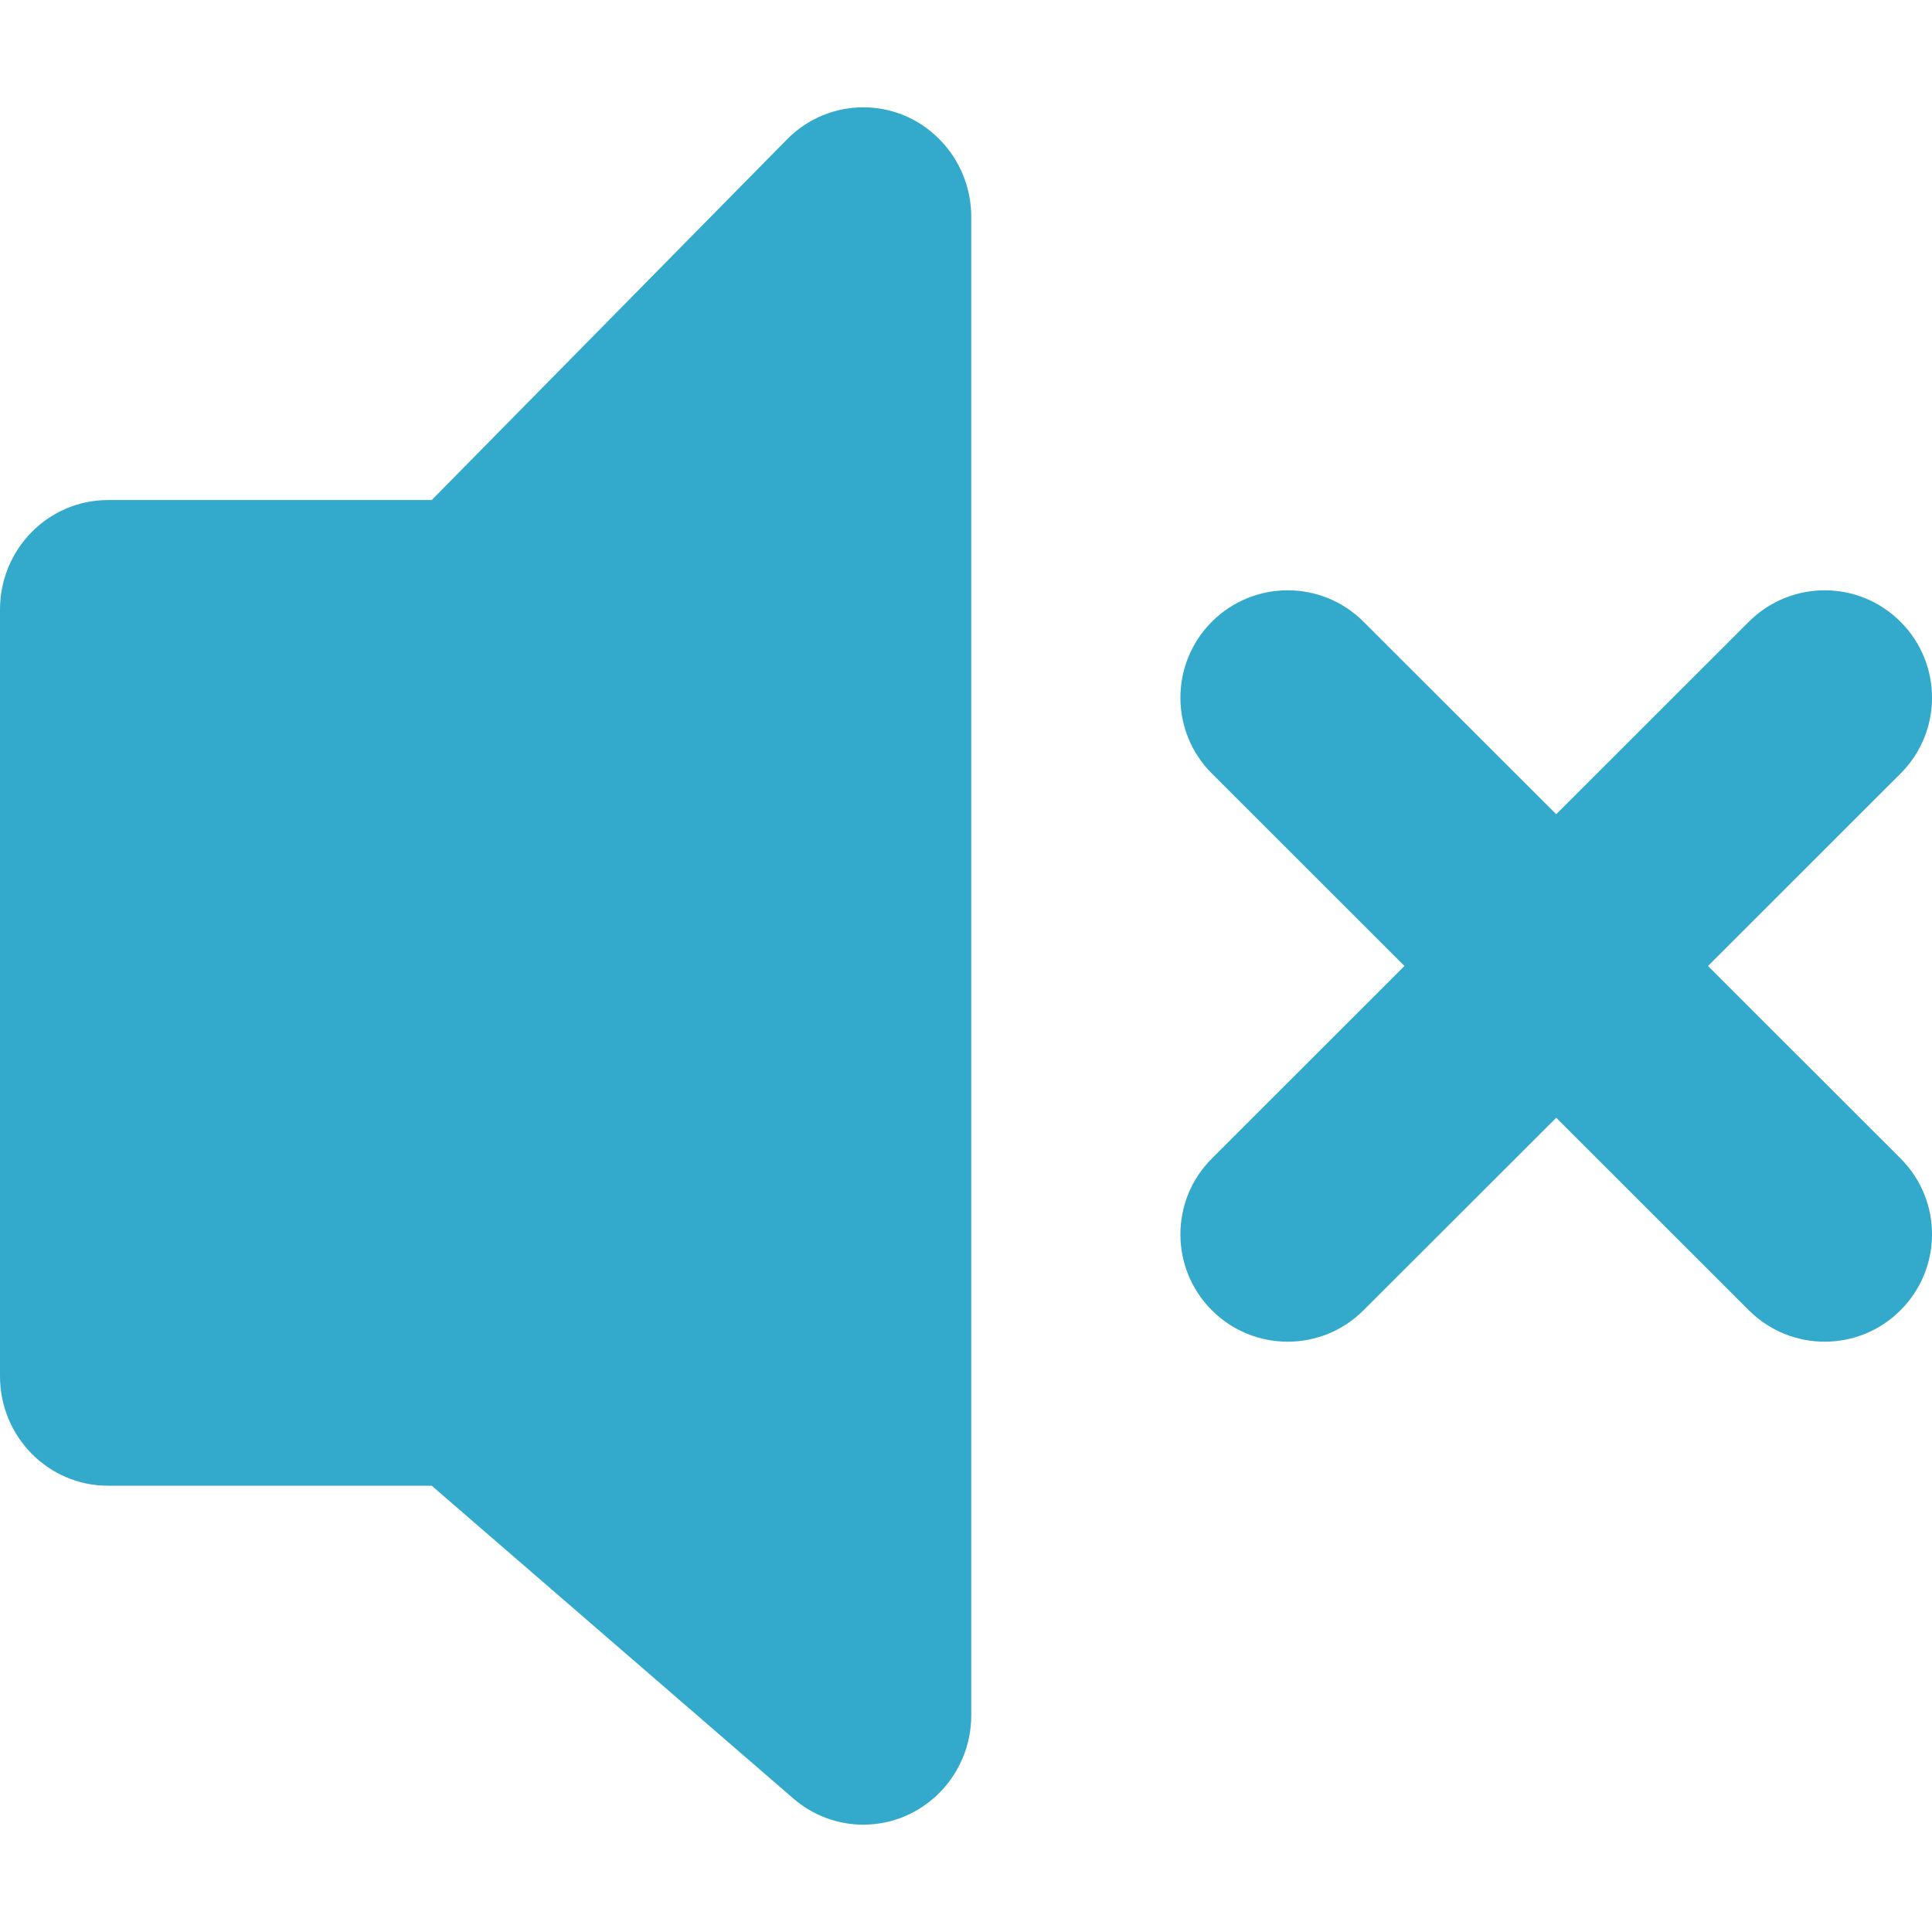 <svg xmlns="http://www.w3.org/2000/svg" width="18" height="18" viewBox="0 0 18 18">
  <title>Mute</title>
  <g fill="none" fill-rule="evenodd" stroke="none" stroke-width="1">
    <path fill="#3AC" d="M1.005,4.659 L4.022,4.659 L7.332,1.299 C7.725,0.9 8.362,0.9 8.754,1.299 C8.943,1.49 9.049,1.75 9.049,2.02 L9.049,15.98 C9.049,16.543 8.599,17 8.043,17 C7.804,17 7.573,16.914 7.391,16.756 L4.022,13.842 L1.005,13.842 C0.45,13.842 2.14703792e-14,13.385 2.14703792e-14,12.822 L-7.10542736e-15,5.679 C-7.10542736e-15,5.116 0.45,4.659 1.005,4.659 Z M13.085,9 L11.291,7.207 C10.9,6.817 10.9,6.184 11.29,5.793 C11.681,5.402 12.314,5.402 12.704,5.793 L14.499,7.586 L16.293,5.793 C16.684,5.402 17.317,5.402 17.707,5.793 C18.098,6.184 18.098,6.817 17.707,7.207 L15.913,9 L17.707,10.793 C18.098,11.183 18.098,11.816 17.707,12.207 C17.317,12.598 16.684,12.598 16.293,12.207 L14.499,10.414 L12.704,12.207 C12.314,12.598 11.681,12.598 11.29,12.207 C10.9,11.816 10.9,11.183 11.291,10.793 L13.085,9 Z"/>
  </g>
</svg>
